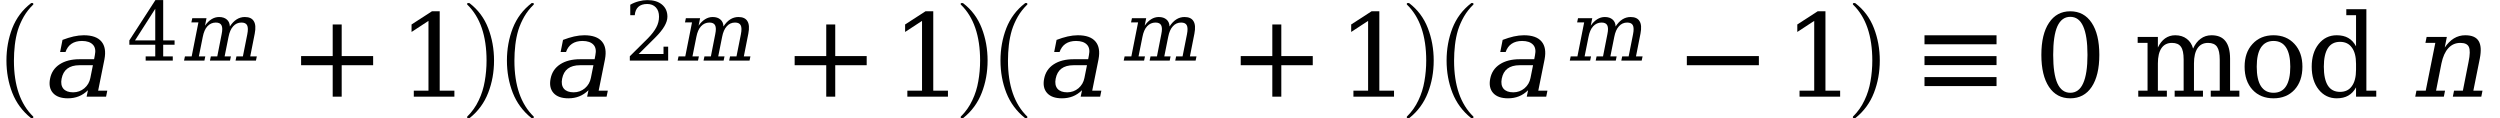 <svg xmlns="http://www.w3.org/2000/svg" xmlns:xlink="http://www.w3.org/1999/xlink" width="260.803pt" height="12.323pt" viewBox="0 0 260.803 12.323" version="1.1">
<defs>
<g>
<symbol overflow="visible" id="glyph0-0">
<path style="stroke:none;" d="M 1.328 0 L 1.328 -6.25 L 6.672 -6.25 L 6.672 0 Z M 6.5 -0.156 L 6.5 -6.094 L 1.5 -6.094 L 1.5 -0.156 Z M 6.5 -0.156 "/>
</symbol>
<symbol overflow="visible" id="glyph0-1">
<path style="stroke:none;" d="M 4.172 11.578 C 3.297 10.879 2.648 10.004 2.234 8.953 C 1.828 7.91 1.625 6.789 1.625 5.594 C 1.625 4.395 1.828 3.27 2.234 2.219 C 2.648 1.164 3.297 0.301 4.172 -0.375 C 4.172 -0.395 4.188 -0.406 4.219 -0.406 L 4.359 -0.406 C 4.379 -0.406 4.395 -0.395 4.406 -0.375 C 4.426 -0.352 4.438 -0.332 4.438 -0.312 C 4.438 -0.281 4.43 -0.258 4.422 -0.25 C 4.035 0.125 3.707 0.539 3.438 1 C 3.176 1.457 2.969 1.93 2.812 2.422 C 2.664 2.922 2.562 3.438 2.5 3.969 C 2.438 4.508 2.406 5.055 2.406 5.609 C 2.406 8.191 3.078 10.133 4.422 11.438 C 4.43 11.445 4.438 11.469 4.438 11.5 C 4.438 11.52 4.426 11.539 4.406 11.562 C 4.383 11.582 4.367 11.594 4.359 11.594 L 4.219 11.594 C 4.188 11.594 4.172 11.586 4.172 11.578 Z M 4.172 11.578 "/>
</symbol>
<symbol overflow="visible" id="glyph0-2">
<path style="stroke:none;" d="M 0.531 11.594 C 0.469 11.594 0.438 11.562 0.438 11.5 C 0.438 11.469 0.441 11.445 0.453 11.438 C 0.961 10.938 1.363 10.367 1.656 9.734 C 1.957 9.109 2.164 8.445 2.281 7.75 C 2.406 7.051 2.469 6.332 2.469 5.594 C 2.469 3 1.797 1.051 0.453 -0.25 C 0.441 -0.258 0.438 -0.281 0.438 -0.312 C 0.438 -0.375 0.469 -0.406 0.531 -0.406 L 0.656 -0.406 C 0.676 -0.406 0.695 -0.395 0.719 -0.375 C 1.594 0.301 2.234 1.164 2.641 2.219 C 3.047 3.27 3.25 4.395 3.25 5.594 C 3.25 6.789 3.047 7.91 2.641 8.953 C 2.234 10.004 1.594 10.879 0.719 11.578 C 0.695 11.586 0.676 11.594 0.656 11.594 Z M 0.531 11.594 "/>
</symbol>
<symbol overflow="visible" id="glyph1-0">
<path style="stroke:none;" d="M 0.172 2.125 L 2.281 -8.469 L 8.281 -8.469 L 6.172 2.125 Z M 0.969 1.453 L 5.641 1.453 L 7.5 -7.781 L 2.828 -7.781 Z M 0.969 1.453 "/>
</symbol>
<symbol overflow="visible" id="glyph1-1">
<path style="stroke:none;" d="M 5.172 -1.953 L 5.438 -3.281 L 4.047 -3.281 C 3.504 -3.281 3.078 -3.16 2.766 -2.922 C 2.461 -2.691 2.266 -2.344 2.172 -1.875 C 2.086 -1.438 2.148 -1.086 2.359 -0.828 C 2.578 -0.578 2.914 -0.453 3.375 -0.453 C 3.82 -0.453 4.211 -0.594 4.547 -0.875 C 4.879 -1.156 5.086 -1.516 5.172 -1.953 Z M 6.641 -3.891 L 5.984 -0.625 L 6.938 -0.625 L 6.812 0 L 4.781 0 L 4.922 -0.672 C 4.617 -0.379 4.297 -0.164 3.953 -0.031 C 3.617 0.102 3.242 0.172 2.828 0.172 C 2.129 0.172 1.613 -0.008 1.281 -0.375 C 0.945 -0.75 0.844 -1.25 0.969 -1.875 C 1.094 -2.52 1.426 -3.02 1.969 -3.375 C 2.508 -3.727 3.203 -3.906 4.047 -3.906 L 5.562 -3.906 L 5.641 -4.328 C 5.742 -4.805 5.676 -5.172 5.438 -5.422 C 5.195 -5.68 4.816 -5.812 4.297 -5.812 C 3.859 -5.812 3.492 -5.711 3.203 -5.516 C 2.922 -5.328 2.711 -5.039 2.578 -4.656 L 2.016 -4.656 L 2.266 -5.922 C 2.672 -6.078 3.055 -6.195 3.422 -6.281 C 3.797 -6.363 4.148 -6.406 4.484 -6.406 C 5.348 -6.406 5.961 -6.188 6.328 -5.75 C 6.691 -5.32 6.797 -4.703 6.641 -3.891 Z M 6.641 -3.891 "/>
</symbol>
<symbol overflow="visible" id="glyph1-2">
<path style="stroke:none;" d="M 0.5 0 L 0.625 -0.625 L 1.594 -0.625 L 2.594 -5.609 L 1.562 -5.609 L 1.688 -6.234 L 3.797 -6.234 L 3.578 -5.125 C 3.859 -5.539 4.176 -5.859 4.531 -6.078 C 4.895 -6.297 5.289 -6.406 5.719 -6.406 C 6.406 -6.406 6.867 -6.207 7.109 -5.812 C 7.359 -5.414 7.398 -4.801 7.234 -3.969 L 6.562 -0.625 L 7.516 -0.625 L 7.391 0 L 4.422 0 L 4.547 -0.625 L 5.469 -0.625 L 6.062 -3.625 C 6.219 -4.383 6.227 -4.906 6.094 -5.188 C 5.969 -5.469 5.672 -5.609 5.203 -5.609 C 4.703 -5.609 4.285 -5.426 3.953 -5.062 C 3.617 -4.695 3.379 -4.164 3.234 -3.469 L 2.672 -0.625 L 3.609 -0.625 L 3.484 0 Z M 0.5 0 "/>
</symbol>
<symbol overflow="visible" id="glyph2-0">
<path style="stroke:none;" d="M 0.422 1.5 L 0.422 -6 L 4.688 -6 L 4.688 1.5 Z M 0.906 1.031 L 4.203 1.031 L 4.203 -5.531 L 0.906 -5.531 Z M 0.906 1.031 "/>
</symbol>
<symbol overflow="visible" id="glyph2-1">
<path style="stroke:none;" d="M 2.969 -2.109 L 2.969 -5.406 L 0.859 -2.109 Z M 4.797 0 L 1.969 0 L 1.969 -0.438 L 2.969 -0.438 L 2.969 -1.656 L 0.266 -1.656 L 0.266 -2.109 L 2.984 -6.312 L 3.797 -6.312 L 3.797 -2.109 L 4.984 -2.109 L 4.984 -1.656 L 3.797 -1.656 L 3.797 -0.438 L 4.797 -0.438 Z M 4.797 0 "/>
</symbol>
<symbol overflow="visible" id="glyph2-2">
<path style="stroke:none;" d="M 1.094 -4.734 L 0.625 -4.734 L 0.625 -5.828 C 0.914 -5.992 1.211 -6.113 1.516 -6.188 C 1.816 -6.27 2.113 -6.312 2.406 -6.312 C 3.051 -6.312 3.562 -6.156 3.938 -5.844 C 4.312 -5.531 4.5 -5.109 4.5 -4.578 C 4.5 -3.961 4.07 -3.234 3.219 -2.391 C 3.156 -2.328 3.109 -2.281 3.078 -2.25 L 1.5 -0.688 L 4.094 -0.688 L 4.094 -1.453 L 4.578 -1.453 L 4.578 0 L 0.578 0 L 0.578 -0.453 L 2.469 -2.328 C 2.875 -2.742 3.164 -3.125 3.344 -3.469 C 3.531 -3.82 3.625 -4.191 3.625 -4.578 C 3.625 -4.992 3.516 -5.316 3.297 -5.547 C 3.078 -5.785 2.773 -5.906 2.391 -5.906 C 1.992 -5.906 1.688 -5.805 1.469 -5.609 C 1.25 -5.41 1.125 -5.117 1.094 -4.734 Z M 1.094 -4.734 "/>
</symbol>
<symbol overflow="visible" id="glyph3-0">
<path style="stroke:none;" d="M 0.125 1.5 L 1.625 -6 L 5.891 -6 L 4.391 1.5 Z M 0.703 1.031 L 4 1.031 L 5.312 -5.531 L 2.016 -5.531 Z M 0.703 1.031 "/>
</symbol>
<symbol overflow="visible" id="glyph3-1">
<path style="stroke:none;" d="M 5.125 -3.562 C 5.332 -3.883 5.566 -4.129 5.828 -4.297 C 6.086 -4.461 6.375 -4.547 6.688 -4.547 C 7.145 -4.547 7.457 -4.398 7.625 -4.109 C 7.801 -3.828 7.832 -3.395 7.719 -2.812 L 7.25 -0.438 L 7.938 -0.438 L 7.844 0 L 5.719 0 L 5.812 -0.438 L 6.484 -0.438 L 6.938 -2.719 C 7.031 -3.176 7.023 -3.5 6.922 -3.688 C 6.828 -3.875 6.629 -3.969 6.328 -3.969 C 5.984 -3.969 5.695 -3.836 5.469 -3.578 C 5.238 -3.328 5.078 -2.957 4.984 -2.469 L 4.578 -0.438 L 5.234 -0.438 L 5.141 0 L 3.047 0 L 3.141 -0.438 L 3.812 -0.438 L 4.266 -2.75 C 4.359 -3.188 4.352 -3.5 4.25 -3.688 C 4.156 -3.875 3.957 -3.969 3.656 -3.969 C 3.312 -3.969 3.02 -3.836 2.781 -3.578 C 2.551 -3.328 2.391 -2.957 2.297 -2.469 L 1.891 -0.438 L 2.562 -0.438 L 2.469 0 L 0.344 0 L 0.438 -0.438 L 1.141 -0.438 L 1.844 -3.984 L 1.109 -3.984 L 1.203 -4.422 L 2.688 -4.422 L 2.531 -3.641 C 2.727 -3.93 2.953 -4.156 3.203 -4.312 C 3.453 -4.469 3.719 -4.547 4 -4.547 C 4.344 -4.547 4.613 -4.457 4.812 -4.281 C 5.008 -4.113 5.113 -3.875 5.125 -3.562 Z M 5.125 -3.562 "/>
</symbol>
<symbol overflow="visible" id="glyph4-0">
<path style="stroke:none;" d="M 0.594 2.125 L 0.594 -8.469 L 6.594 -8.469 L 6.594 2.125 Z M 1.266 1.453 L 5.938 1.453 L 5.938 -7.781 L 1.266 -7.781 Z M 1.266 1.453 "/>
</symbol>
<symbol overflow="visible" id="glyph4-1">
<path style="stroke:none;" d="M 5.5 -7.531 L 5.5 -4.234 L 8.781 -4.234 L 8.781 -3.281 L 5.5 -3.281 L 5.5 0 L 4.562 0 L 4.562 -3.281 L 1.266 -3.281 L 1.266 -4.234 L 4.562 -4.234 L 4.562 -7.531 Z M 5.5 -7.531 "/>
</symbol>
<symbol overflow="visible" id="glyph4-2">
<path style="stroke:none;" d="M 1.703 0 L 1.703 -0.625 L 3.234 -0.625 L 3.234 -7.906 L 1.469 -6.75 L 1.469 -7.531 L 3.594 -8.906 L 4.406 -8.906 L 4.406 -0.625 L 5.938 -0.625 L 5.938 0 Z M 1.703 0 "/>
</symbol>
<symbol overflow="visible" id="glyph4-3">
<path style="stroke:none;" d="M 1.266 -4.234 L 8.781 -4.234 L 8.781 -3.281 L 1.266 -3.281 Z M 1.266 -4.234 "/>
</symbol>
<symbol overflow="visible" id="glyph4-4">
<path style="stroke:none;" d="M 3.812 -0.406 C 4.414 -0.406 4.863 -0.734 5.156 -1.391 C 5.457 -2.047 5.609 -3.035 5.609 -4.359 C 5.609 -5.691 5.457 -6.688 5.156 -7.344 C 4.863 -8 4.414 -8.328 3.812 -8.328 C 3.219 -8.328 2.77 -8 2.469 -7.344 C 2.176 -6.688 2.031 -5.691 2.031 -4.359 C 2.031 -3.035 2.176 -2.047 2.469 -1.391 C 2.77 -0.734 3.219 -0.406 3.812 -0.406 Z M 3.812 0.172 C 2.863 0.172 2.125 -0.223 1.594 -1.016 C 1.062 -1.816 0.797 -2.93 0.797 -4.359 C 0.797 -5.797 1.062 -6.91 1.594 -7.703 C 2.125 -8.504 2.863 -8.906 3.812 -8.906 C 4.77 -8.906 5.516 -8.504 6.047 -7.703 C 6.578 -6.91 6.844 -5.797 6.844 -4.359 C 6.844 -2.93 6.578 -1.816 6.047 -1.016 C 5.516 -0.223 4.77 0.172 3.812 0.172 Z M 3.812 0.172 "/>
</symbol>
<symbol overflow="visible" id="glyph4-5">
<path style="stroke:none;" d="M 6.219 -5.016 C 6.426 -5.473 6.691 -5.816 7.016 -6.047 C 7.336 -6.285 7.711 -6.406 8.141 -6.406 C 8.797 -6.406 9.281 -6.203 9.594 -5.797 C 9.914 -5.391 10.078 -4.781 10.078 -3.969 L 10.078 -0.625 L 11.047 -0.625 L 11.047 0 L 8.062 0 L 8.062 -0.625 L 9 -0.625 L 9 -3.844 C 9 -4.477 8.906 -4.93 8.719 -5.203 C 8.531 -5.473 8.219 -5.609 7.781 -5.609 C 7.301 -5.609 6.938 -5.426 6.688 -5.062 C 6.438 -4.695 6.312 -4.164 6.312 -3.469 L 6.312 -0.625 L 7.25 -0.625 L 7.25 0 L 4.297 0 L 4.297 -0.625 L 5.234 -0.625 L 5.234 -3.875 C 5.234 -4.5 5.141 -4.941 4.953 -5.203 C 4.766 -5.473 4.453 -5.609 4.016 -5.609 C 3.535 -5.609 3.172 -5.426 2.922 -5.062 C 2.672 -4.695 2.547 -4.164 2.547 -3.469 L 2.547 -0.625 L 3.484 -0.625 L 3.484 0 L 0.5 0 L 0.5 -0.625 L 1.469 -0.625 L 1.469 -5.609 L 0.438 -5.609 L 0.438 -6.234 L 2.547 -6.234 L 2.547 -5.125 C 2.742 -5.539 2.992 -5.859 3.297 -6.078 C 3.609 -6.297 3.961 -6.406 4.359 -6.406 C 4.836 -6.406 5.238 -6.281 5.562 -6.031 C 5.883 -5.789 6.102 -5.453 6.219 -5.016 Z M 6.219 -5.016 "/>
</symbol>
<symbol overflow="visible" id="glyph4-6">
<path style="stroke:none;" d="M 3.609 -0.406 C 4.191 -0.406 4.629 -0.633 4.922 -1.094 C 5.211 -1.551 5.359 -2.227 5.359 -3.125 C 5.359 -4.008 5.211 -4.676 4.922 -5.125 C 4.629 -5.582 4.191 -5.812 3.609 -5.812 C 3.035 -5.812 2.598 -5.582 2.297 -5.125 C 2.004 -4.676 1.859 -4.008 1.859 -3.125 C 1.859 -2.227 2.004 -1.551 2.297 -1.094 C 2.598 -0.633 3.035 -0.406 3.609 -0.406 Z M 3.609 0.172 C 2.703 0.172 1.973 -0.125 1.422 -0.719 C 0.867 -1.32 0.594 -2.125 0.594 -3.125 C 0.594 -4.113 0.867 -4.906 1.422 -5.5 C 1.973 -6.102 2.703 -6.406 3.609 -6.406 C 4.516 -6.406 5.242 -6.102 5.797 -5.5 C 6.348 -4.906 6.625 -4.113 6.625 -3.125 C 6.625 -2.125 6.348 -1.32 5.797 -0.719 C 5.242 -0.125 4.516 0.172 3.609 0.172 Z M 3.609 0.172 "/>
</symbol>
<symbol overflow="visible" id="glyph4-7">
<path style="stroke:none;" d="M 6.297 -0.625 L 7.328 -0.625 L 7.328 0 L 5.219 0 L 5.219 -0.969 C 5.008 -0.582 4.738 -0.297 4.406 -0.109 C 4.082 0.078 3.68 0.172 3.203 0.172 C 2.441 0.172 1.816 -0.129 1.328 -0.734 C 0.836 -1.348 0.594 -2.145 0.594 -3.125 C 0.594 -4.094 0.832 -4.879 1.312 -5.484 C 1.801 -6.098 2.43 -6.406 3.203 -6.406 C 3.68 -6.406 4.082 -6.312 4.406 -6.125 C 4.738 -5.938 5.008 -5.645 5.219 -5.25 L 5.219 -8.5 L 4.203 -8.5 L 4.203 -9.125 L 6.297 -9.125 Z M 5.219 -2.812 L 5.219 -3.422 C 5.219 -4.172 5.07 -4.738 4.781 -5.125 C 4.5 -5.52 4.086 -5.719 3.547 -5.719 C 2.984 -5.719 2.562 -5.5 2.281 -5.062 C 2 -4.625 1.859 -3.977 1.859 -3.125 C 1.859 -2.258 2 -1.602 2.281 -1.156 C 2.562 -0.719 2.984 -0.5 3.547 -0.5 C 4.086 -0.5 4.5 -0.695 4.781 -1.094 C 5.07 -1.488 5.219 -2.062 5.219 -2.812 Z M 5.219 -2.812 "/>
</symbol>
<symbol overflow="visible" id="glyph5-0">
<path style="stroke:none;" d="M 0.594 2.125 L 0.594 -8.469 L 6.594 -8.469 L 6.594 2.125 Z M 1.266 1.453 L 5.938 1.453 L 5.938 -7.781 L 1.266 -7.781 Z M 1.266 1.453 "/>
</symbol>
<symbol overflow="visible" id="glyph5-1">
<path style="stroke:none;" d="M 1.266 -4.234 L 8.781 -4.234 L 8.781 -3.297 L 1.266 -3.297 Z M 1.266 -6.406 L 8.781 -6.406 L 8.781 -5.469 L 1.266 -5.469 Z M 1.266 -2.047 L 8.781 -2.047 L 8.781 -1.109 L 1.266 -1.109 Z M 1.266 -2.047 "/>
</symbol>
</g>
</defs>
<g id="surface221">
<g style="fill:rgb(0%,0%,0%);fill-opacity:1;">
  <use xlink:href="#glyph0-1" x="-0.953" y="0.725"/>
</g>
<g style="fill:rgb(0%,0%,0%);fill-opacity:1;">
  <use xlink:href="#glyph1-1" x="4.254" y="10.084"/>
</g>
<g style="fill:rgb(0%,0%,0%);fill-opacity:1;">
  <use xlink:href="#glyph2-1" x="13.227" y="6.322"/>
</g>
<g style="fill:rgb(0%,0%,0%);fill-opacity:1;">
  <use xlink:href="#glyph3-1" x="18.855" y="6.322"/>
</g>
<g style="fill:rgb(0%,0%,0%);fill-opacity:1;">
  <use xlink:href="#glyph4-1" x="30.145" y="10.084"/>
</g>
<g style="fill:rgb(0%,0%,0%);fill-opacity:1;">
  <use xlink:href="#glyph4-2" x="41.465" y="10.084"/>
</g>
<g style="fill:rgb(0%,0%,0%);fill-opacity:1;">
  <use xlink:href="#glyph0-2" x="48.289" y="0.725"/>
</g>
<g style="fill:rgb(0%,0%,0%);fill-opacity:1;">
  <use xlink:href="#glyph0-1" x="51.258" y="0.725"/>
</g>
<g style="fill:rgb(0%,0%,0%);fill-opacity:1;">
  <use xlink:href="#glyph1-1" x="56.469" y="10.084"/>
</g>
<g style="fill:rgb(0%,0%,0%);fill-opacity:1;">
  <use xlink:href="#glyph2-2" x="65.125" y="6.322"/>
</g>
<g style="fill:rgb(0%,0%,0%);fill-opacity:1;">
  <use xlink:href="#glyph3-1" x="70.348" y="6.322"/>
</g>
<g style="fill:rgb(0%,0%,0%);fill-opacity:1;">
  <use xlink:href="#glyph4-1" x="81.633" y="10.084"/>
</g>
<g style="fill:rgb(0%,0%,0%);fill-opacity:1;">
  <use xlink:href="#glyph4-2" x="92.953" y="10.084"/>
</g>
<g style="fill:rgb(0%,0%,0%);fill-opacity:1;">
  <use xlink:href="#glyph0-2" x="99.777" y="0.725"/>
</g>
<g style="fill:rgb(0%,0%,0%);fill-opacity:1;">
  <use xlink:href="#glyph0-1" x="102.746" y="0.725"/>
</g>
<g style="fill:rgb(0%,0%,0%);fill-opacity:1;">
  <use xlink:href="#glyph1-1" x="107.957" y="10.084"/>
</g>
<g style="fill:rgb(0%,0%,0%);fill-opacity:1;">
  <use xlink:href="#glyph3-1" x="116.883" y="6.322"/>
</g>
<g style="fill:rgb(0%,0%,0%);fill-opacity:1;">
  <use xlink:href="#glyph4-1" x="128.168" y="10.084"/>
</g>
<g style="fill:rgb(0%,0%,0%);fill-opacity:1;">
  <use xlink:href="#glyph4-2" x="139.488" y="10.084"/>
</g>
<g style="fill:rgb(0%,0%,0%);fill-opacity:1;">
  <use xlink:href="#glyph0-2" x="146.316" y="0.725"/>
</g>
<g style="fill:rgb(0%,0%,0%);fill-opacity:1;">
  <use xlink:href="#glyph0-1" x="149.285" y="0.725"/>
</g>
<g style="fill:rgb(0%,0%,0%);fill-opacity:1;">
  <use xlink:href="#glyph1-1" x="154.492" y="10.084"/>
</g>
<g style="fill:rgb(0%,0%,0%);fill-opacity:1;">
  <use xlink:href="#glyph3-1" x="163.418" y="6.322"/>
</g>
<g style="fill:rgb(0%,0%,0%);fill-opacity:1;">
  <use xlink:href="#glyph4-3" x="174.707" y="10.084"/>
</g>
<g style="fill:rgb(0%,0%,0%);fill-opacity:1;">
  <use xlink:href="#glyph4-2" x="186.027" y="10.084"/>
</g>
<g style="fill:rgb(0%,0%,0%);fill-opacity:1;">
  <use xlink:href="#glyph0-2" x="192.852" y="0.725"/>
</g>
<g style="fill:rgb(0%,0%,0%);fill-opacity:1;">
  <use xlink:href="#glyph5-1" x="199.5" y="10.088"/>
</g>
<g style="fill:rgb(0%,0%,0%);fill-opacity:1;">
  <use xlink:href="#glyph4-4" x="212.16" y="10.084"/>
</g>
<g style="fill:rgb(0%,0%,0%);fill-opacity:1;">
  <use xlink:href="#glyph4-5" x="222.566" y="10.084"/>
  <use xlink:href="#glyph4-6" x="233.566" y="10.084"/>
  <use xlink:href="#glyph4-7" x="240.566" y="10.084"/>
</g>
<g style="fill:rgb(0%,0%,0%);fill-opacity:1;">
  <use xlink:href="#glyph1-2" x="251.461" y="10.084"/>
</g>
</g>
</svg>
